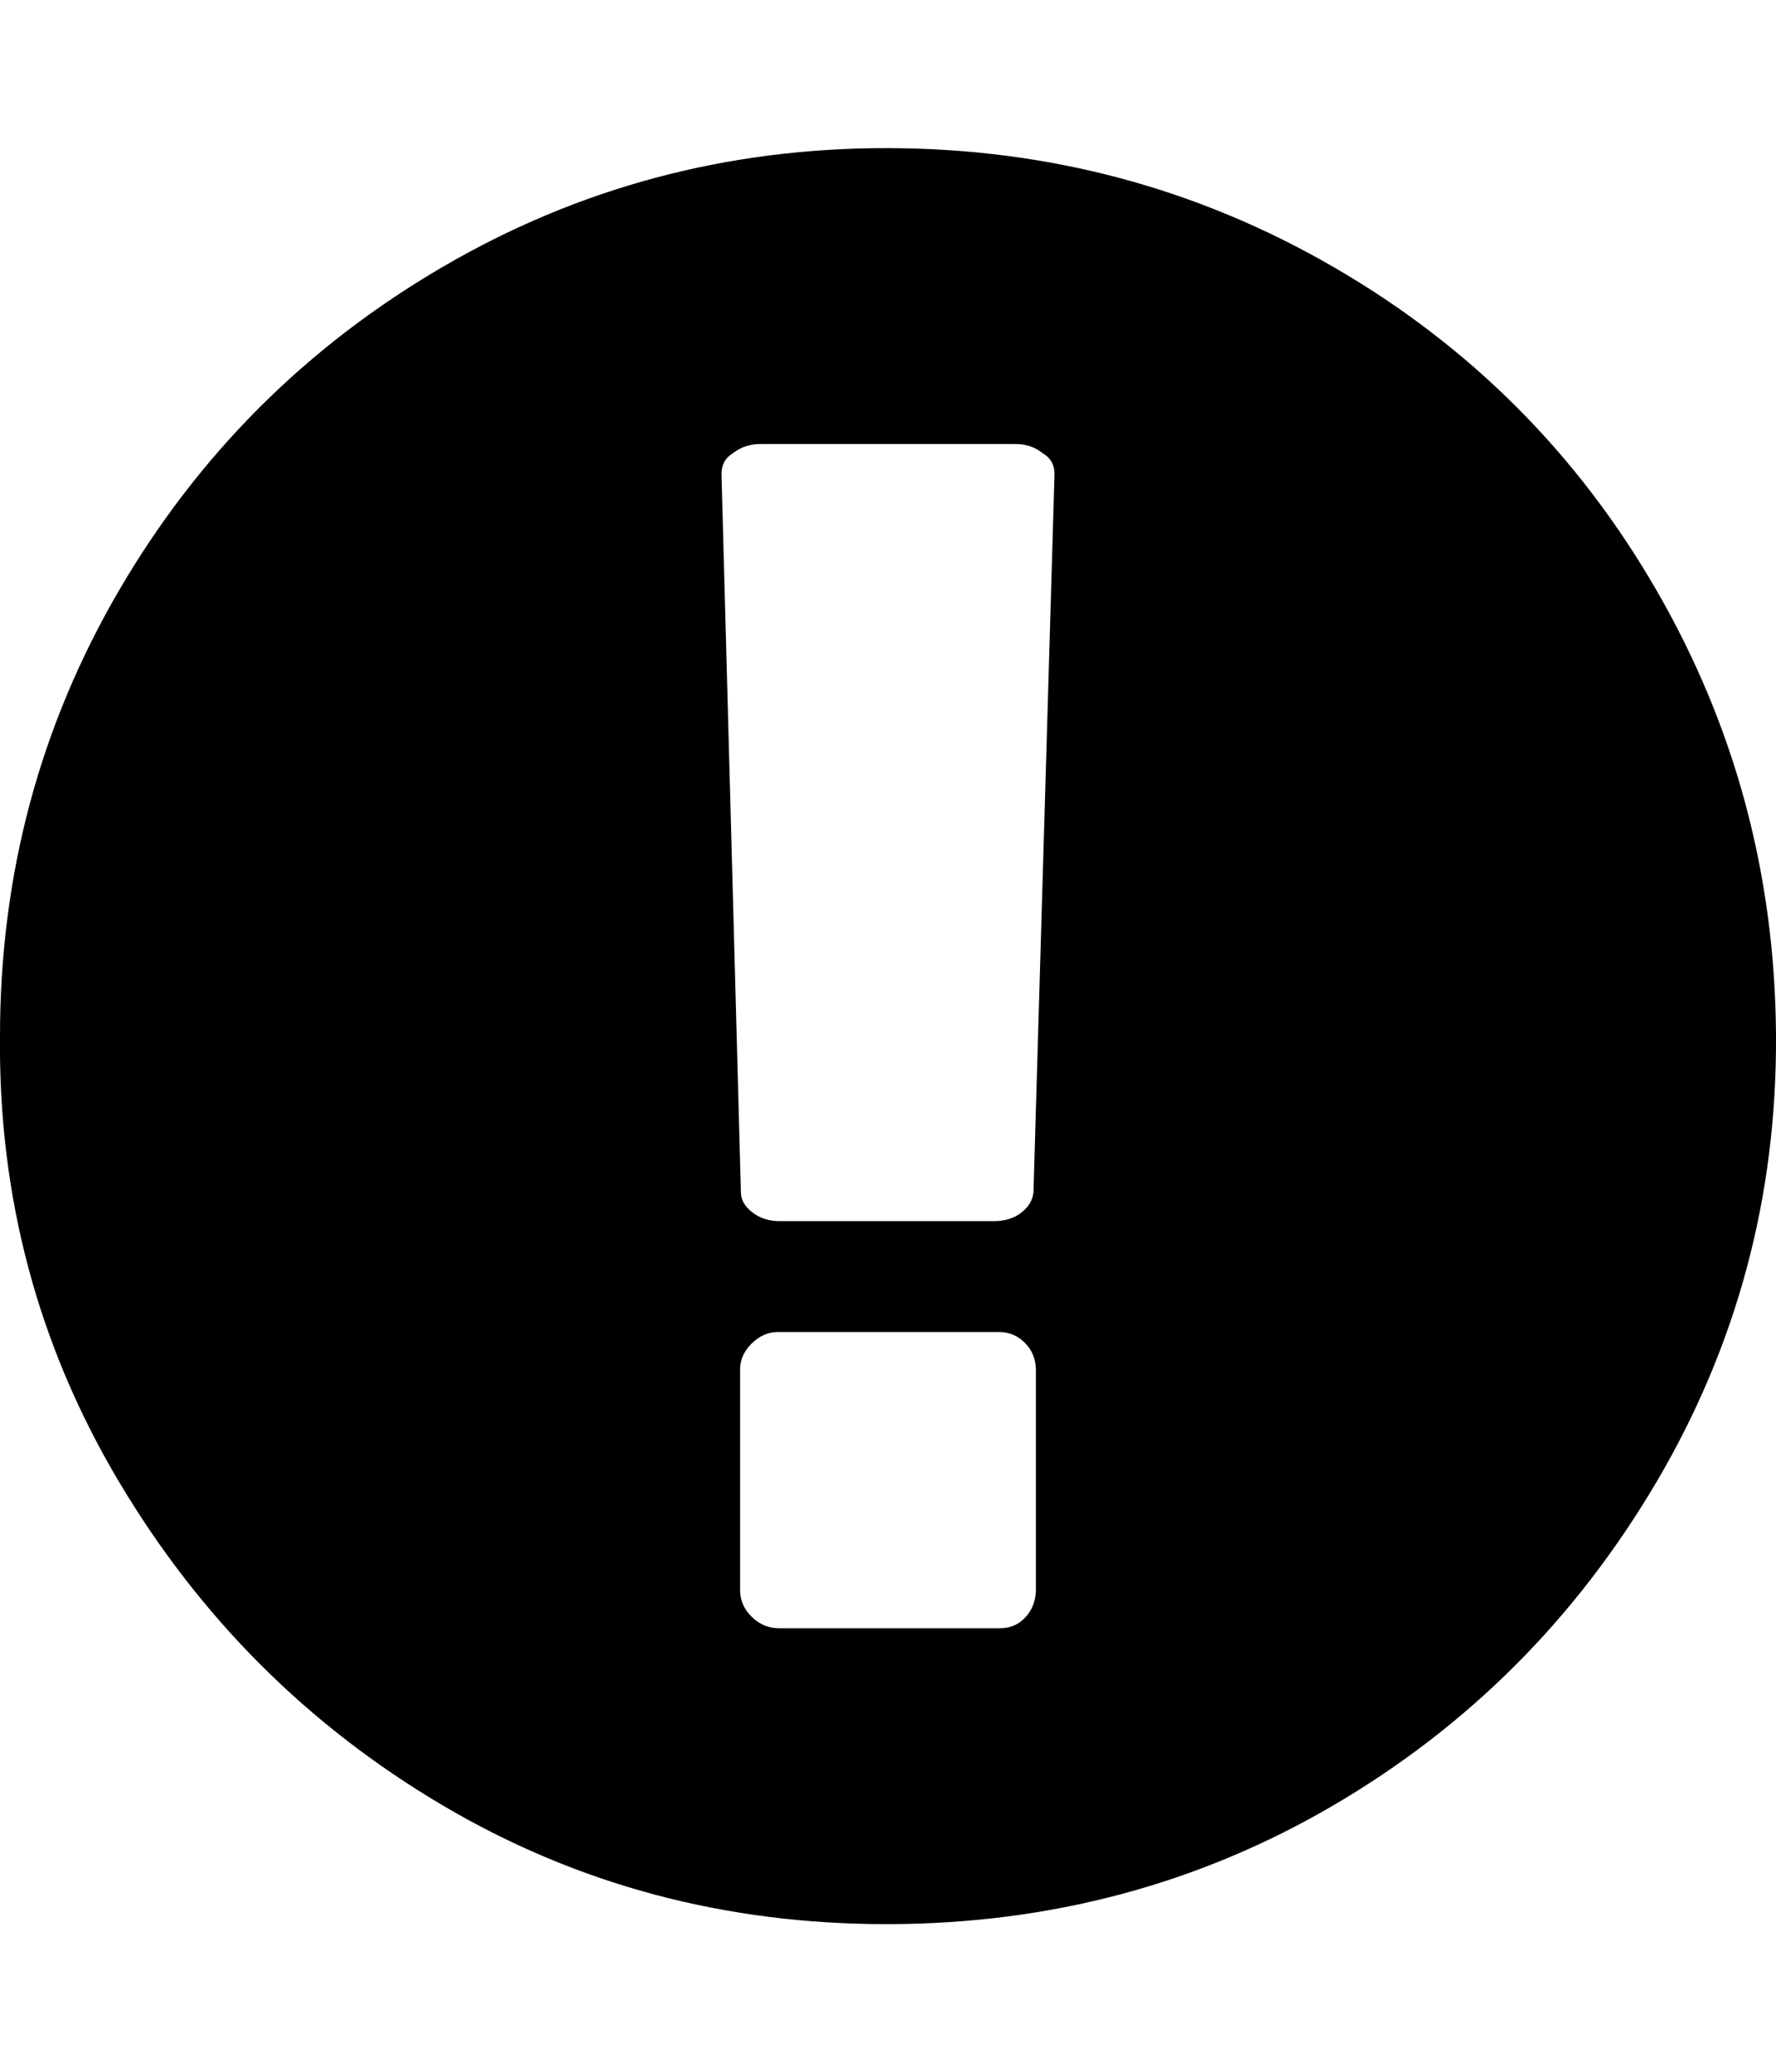 <svg height="512" width="438.9" xmlns="http://www.w3.org/2000/svg"><path d="m0 256q0-59.7 29.4-110.1t79.9-79.9 110.1-29.4 110.2 29.4 79.8 79.9 29.5 110.1-29.5 110.1-79.8 79.9-110.2 29.4-110.1-29.4-79.9-79.9-29.4-110.1z m178.3-138.9l4.8 177.5q0 2.8 2.9 5t6.9 2.1h52.8q4 0 6.7-2.1t3-5l5.2-177.5q0-3.4-2.9-5.1-2.8-2.3-6.8-2.3h-62.9q-4 0-6.9 2.3-2.8 1.7-2.8 5.1z m4.6 275.8q0 3.7 2.8 6.5t6.6 2.9h54.8q3.8 0 6.3-2.7t2.6-6.7v-54.3q0-4-2.6-6.7t-6.3-2.8h-54.8q-3.7 0-6.6 2.9t-2.8 6.6v54.3z" /></svg>